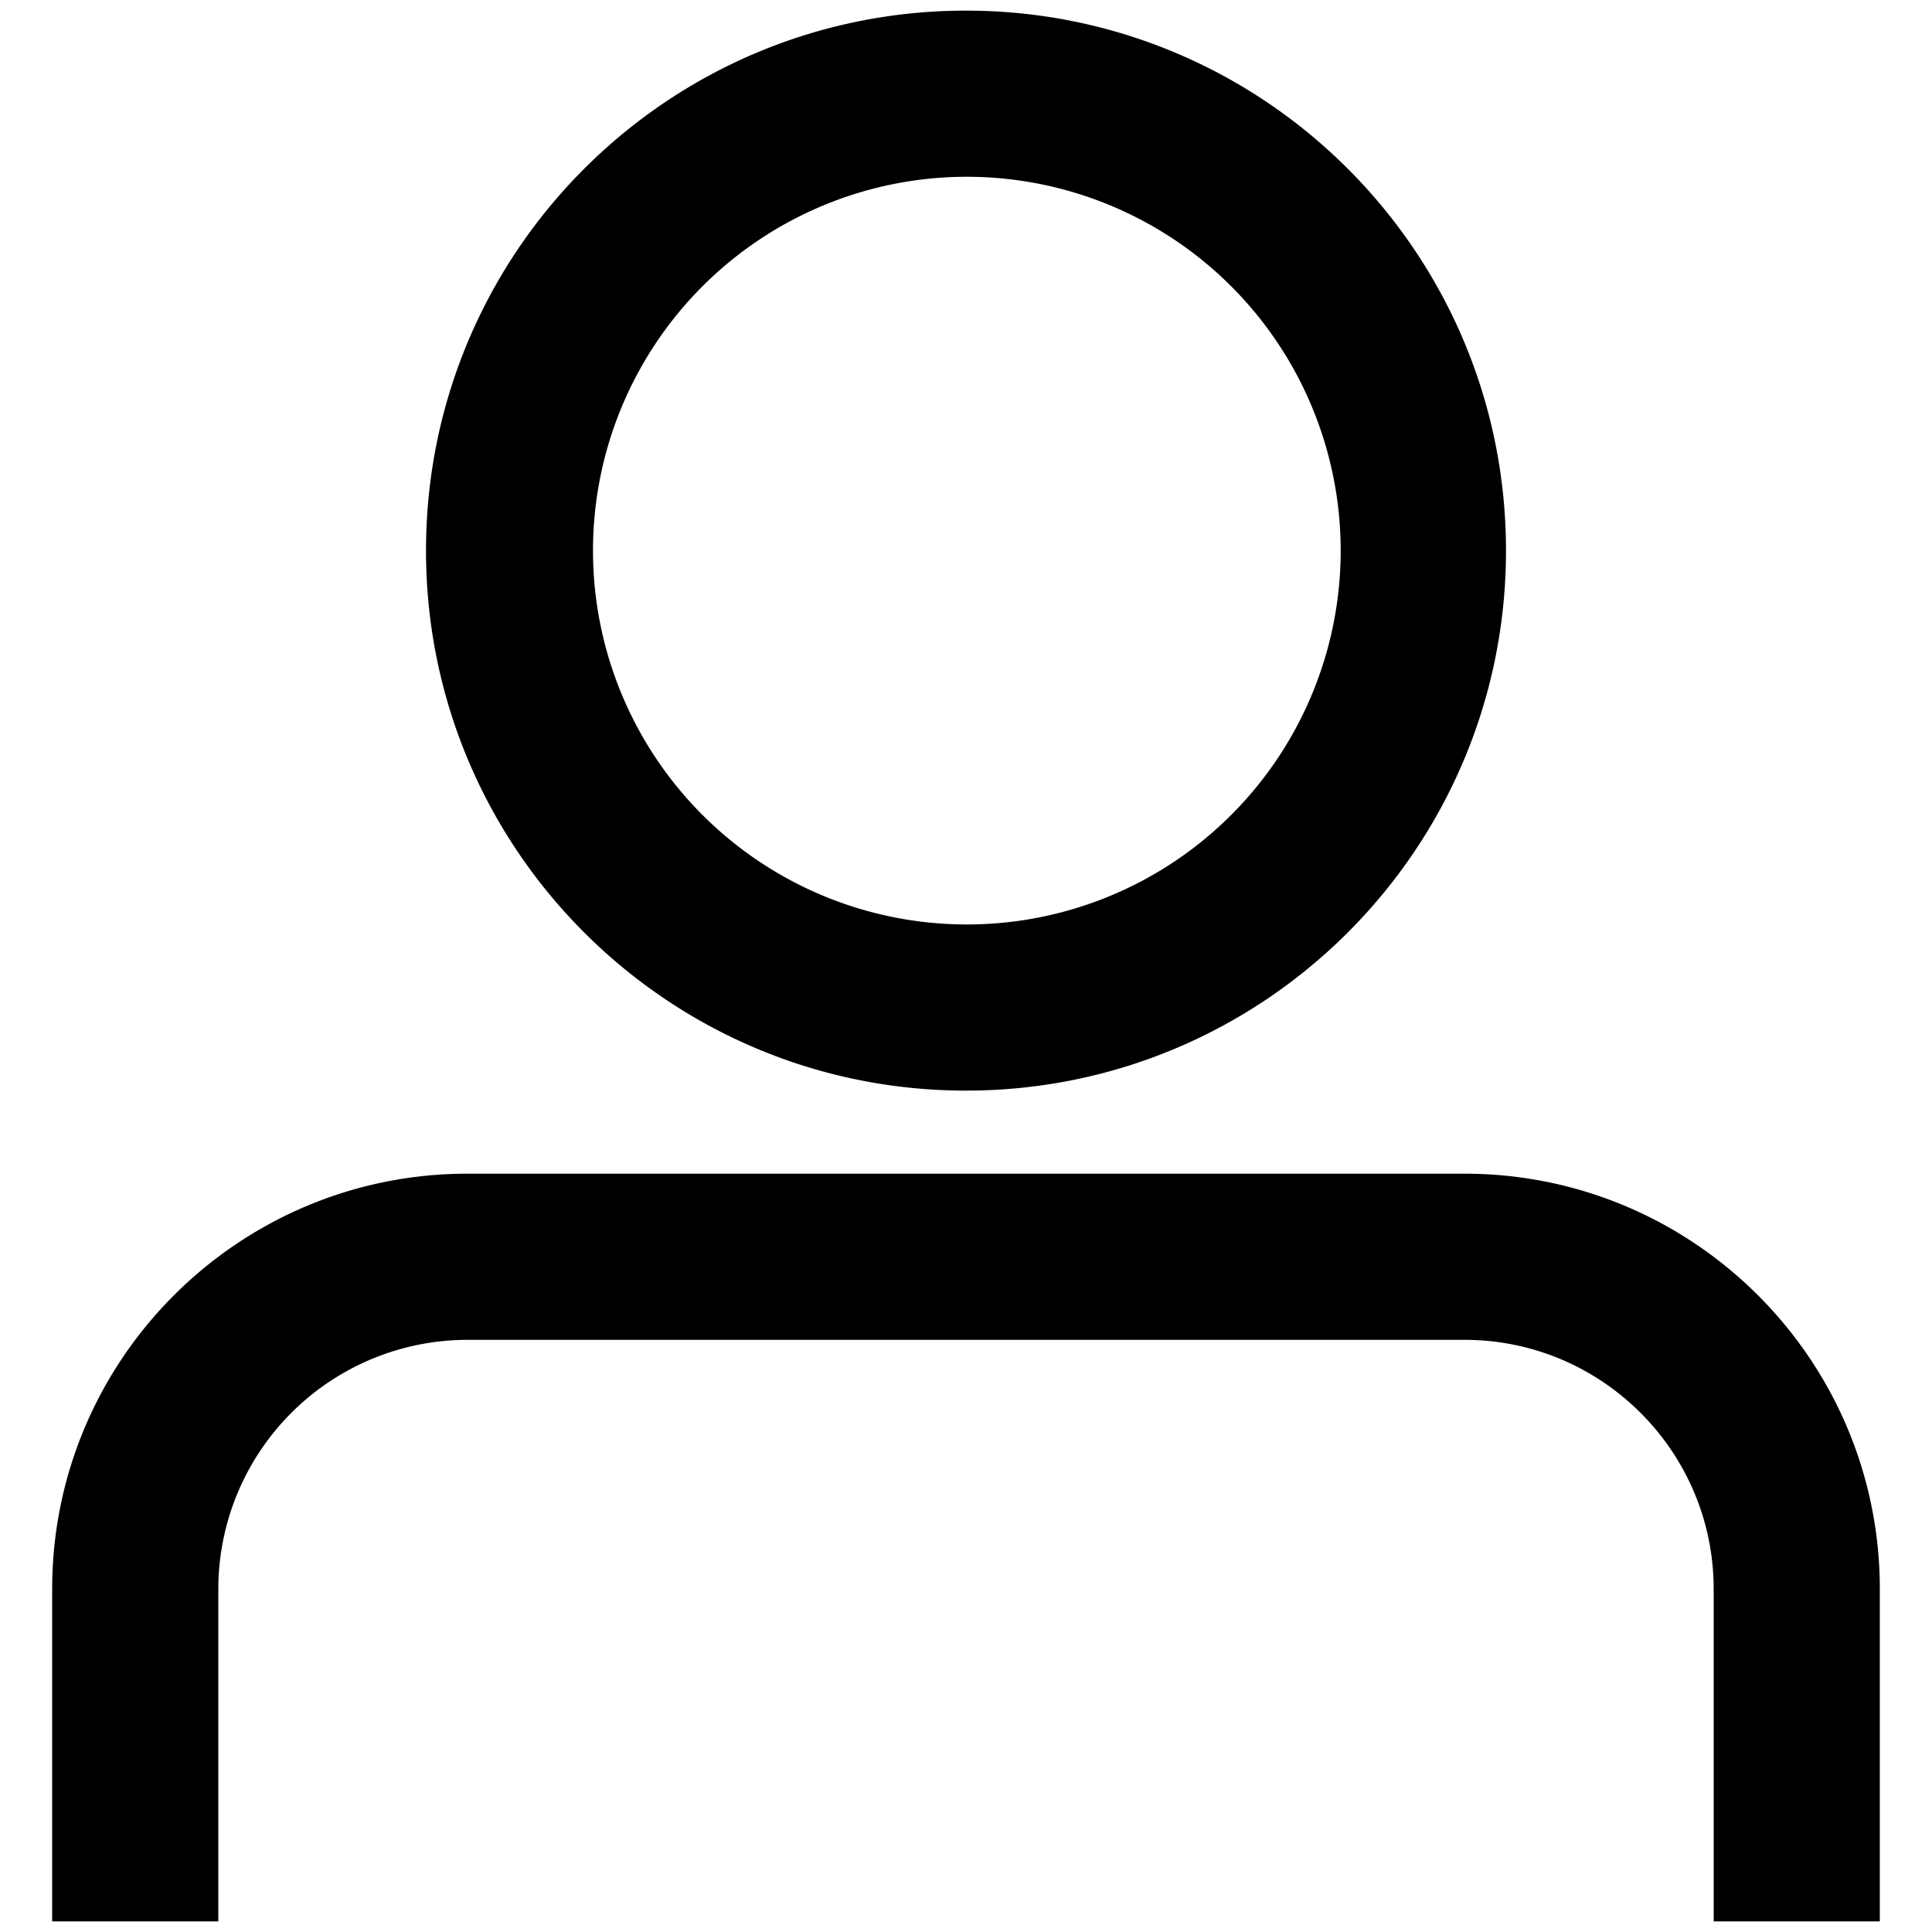 <?xml version="1.0" standalone="no"?><!DOCTYPE svg PUBLIC "-//W3C//DTD SVG 1.1//EN" "http://www.w3.org/Graphics/SVG/1.1/DTD/svg11.dtd"><svg class="icon" width="200px" height="200.00px" viewBox="0 0 1024 1024" version="1.1" xmlns="http://www.w3.org/2000/svg"><path fill="#000000" d="M512 578.048c-158.075 0-286.207-128.133-286.207-286.207S353.925 5.633 512 5.633s286.207 128.133 286.207 286.207-128.133 286.207-286.207 286.207z m0-88.064a198.144 198.144 0 1 0 0-396.287 198.144 198.144 0 0 0 0 396.287zM115.713 1018.367H27.649v-176.128c0-121.572 98.631-220.16 220.116-220.16h528.471C897.72 622.08 996.351 720.777 996.351 842.239v176.128h-88.064v-176.128c0-72.829-59.223-132.096-132.052-132.096H247.764A132.14 132.14 0 0 0 115.713 842.239v176.128z" /></svg>